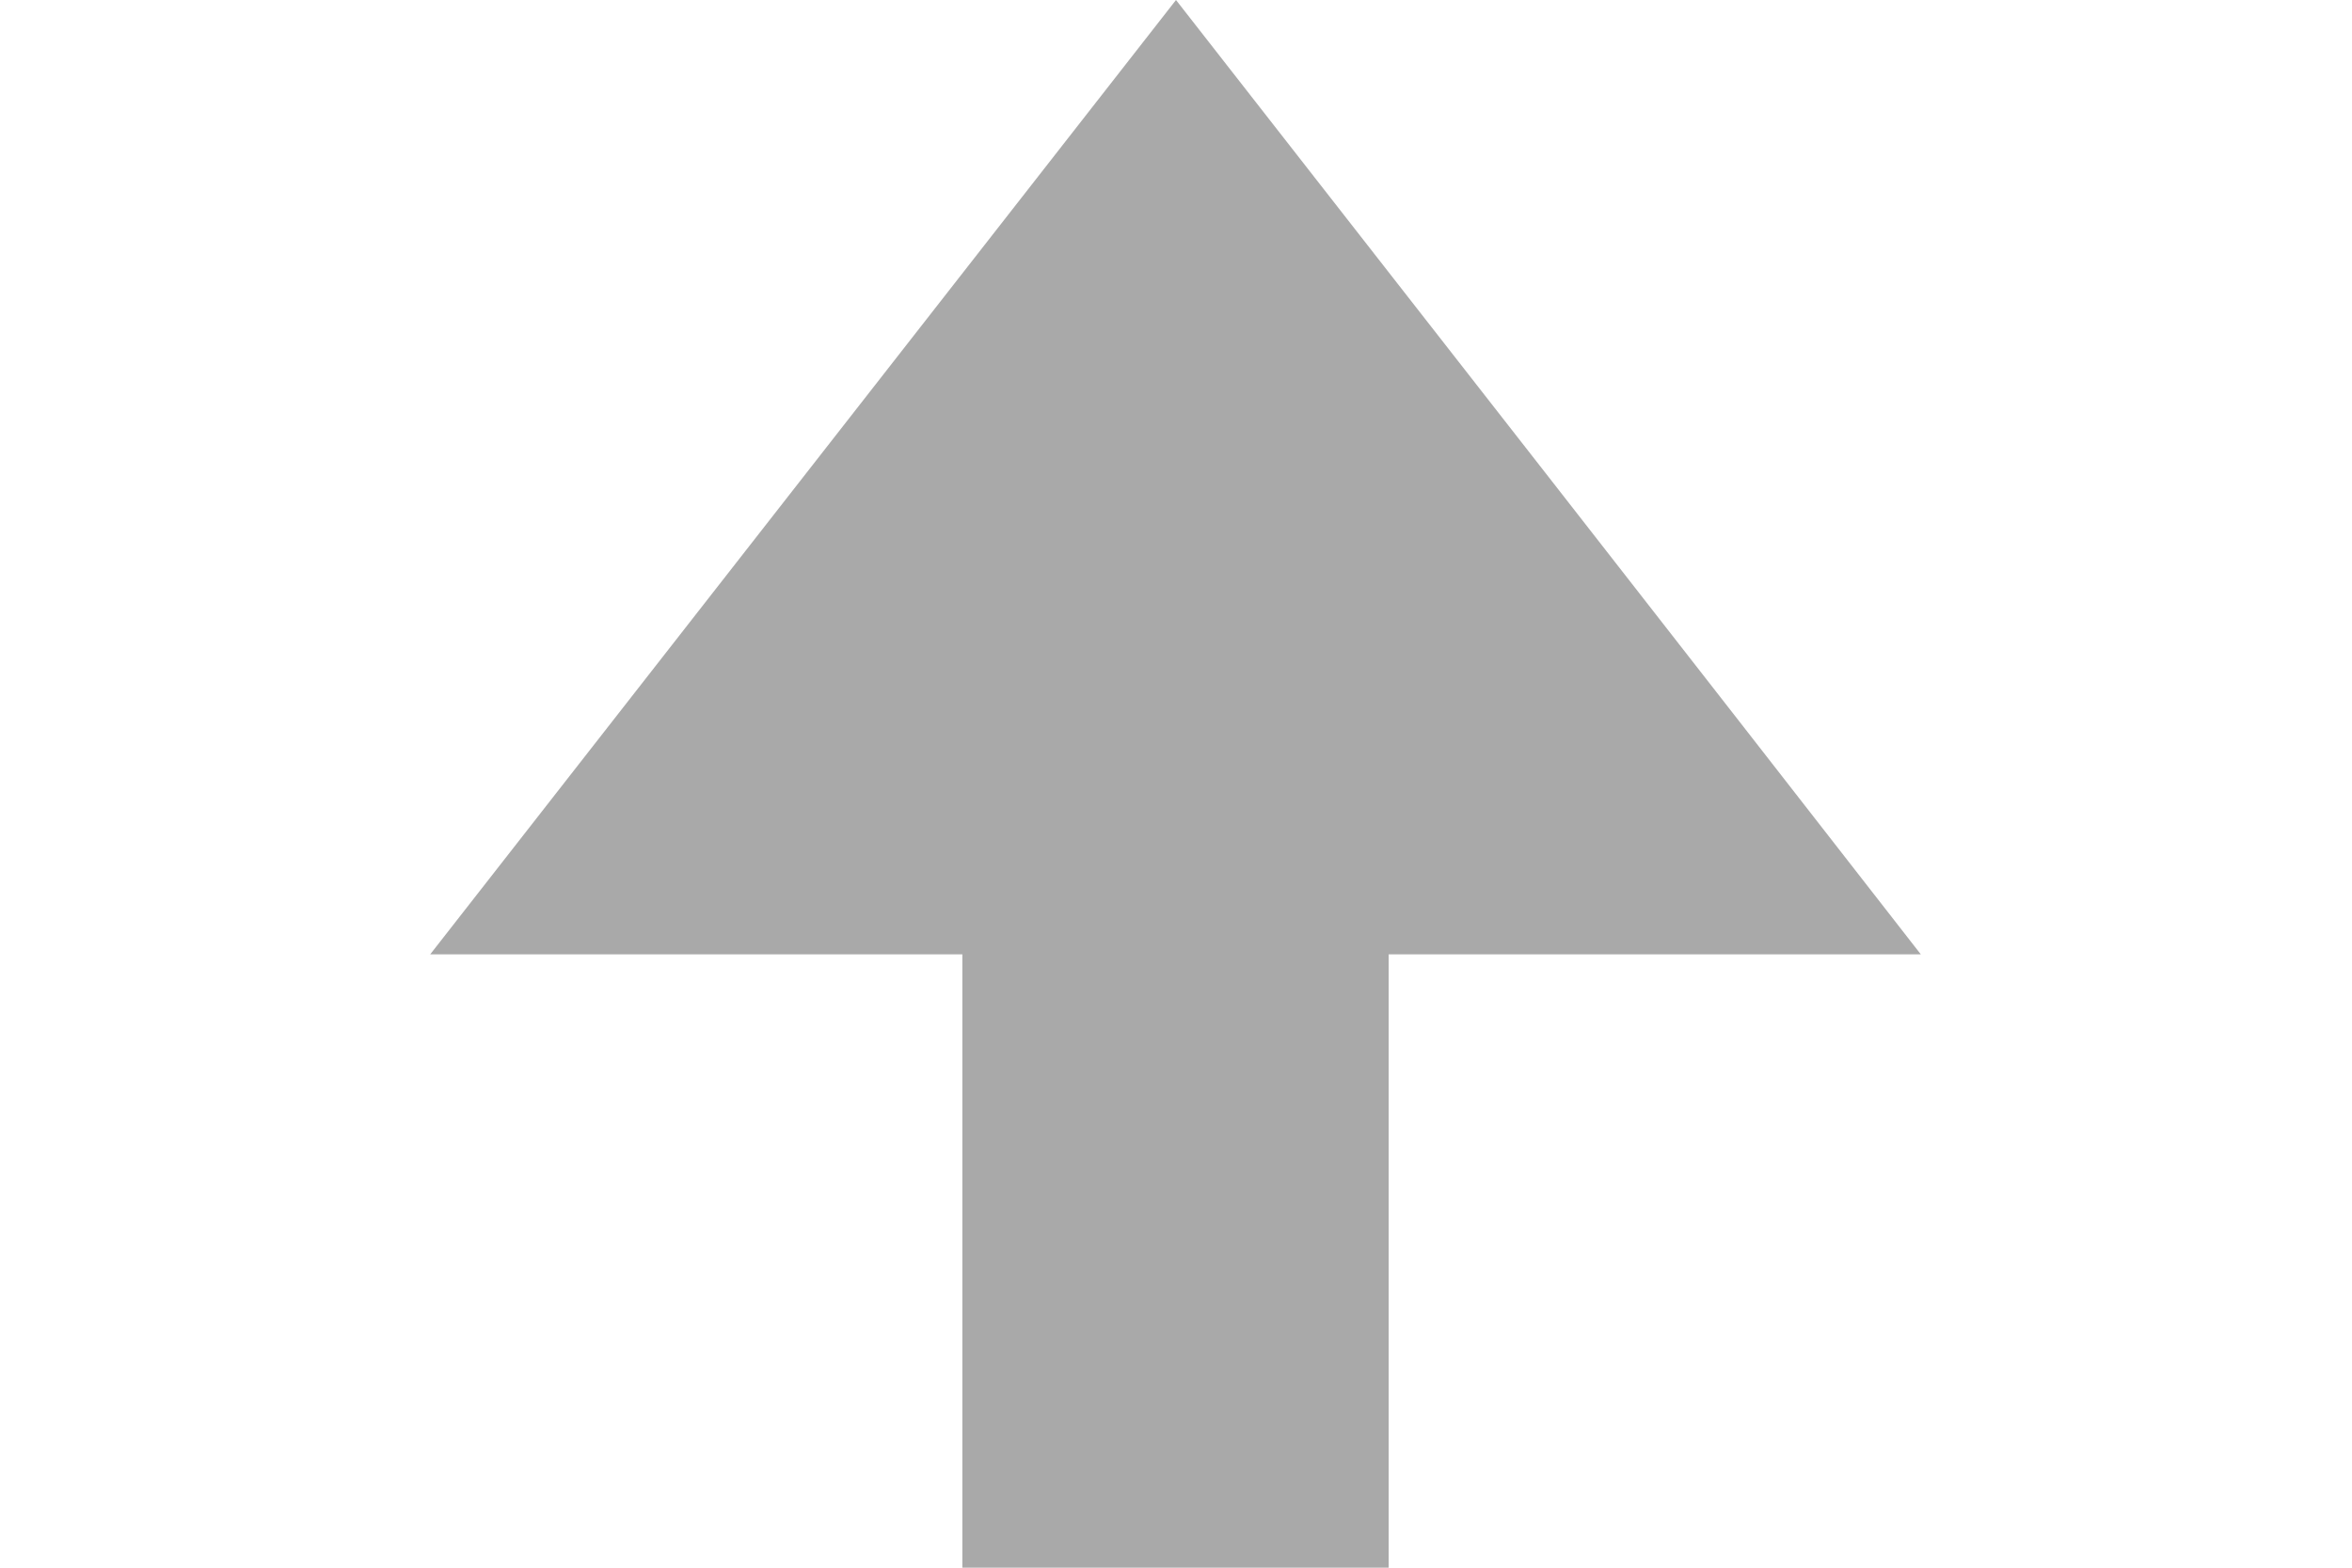 <?xml version="1.0" encoding="utf-8"?>
<!-- Generator: Adobe Illustrator 23.1.1, SVG Export Plug-In . SVG Version: 6.00 Build 0)  -->
<svg version="1.1" id="Laag_1" xmlns="http://www.w3.org/2000/svg" xmlns:xlink="http://www.w3.org/1999/xlink" x="0px" y="0px"
	 viewBox="0 0 24 16" style="enable-background:new 0 0 24 16;" xml:space="preserve">
<style type="text/css">
	.st0{fill:#A9A9A9;}
</style>
<path class="st0" d="M12,0C9.46,3.25,6.93,6.49,4.39,9.74h5.43V16h4.35V9.74h5.43C17.07,6.49,14.54,3.25,12,0z"/>
</svg>

